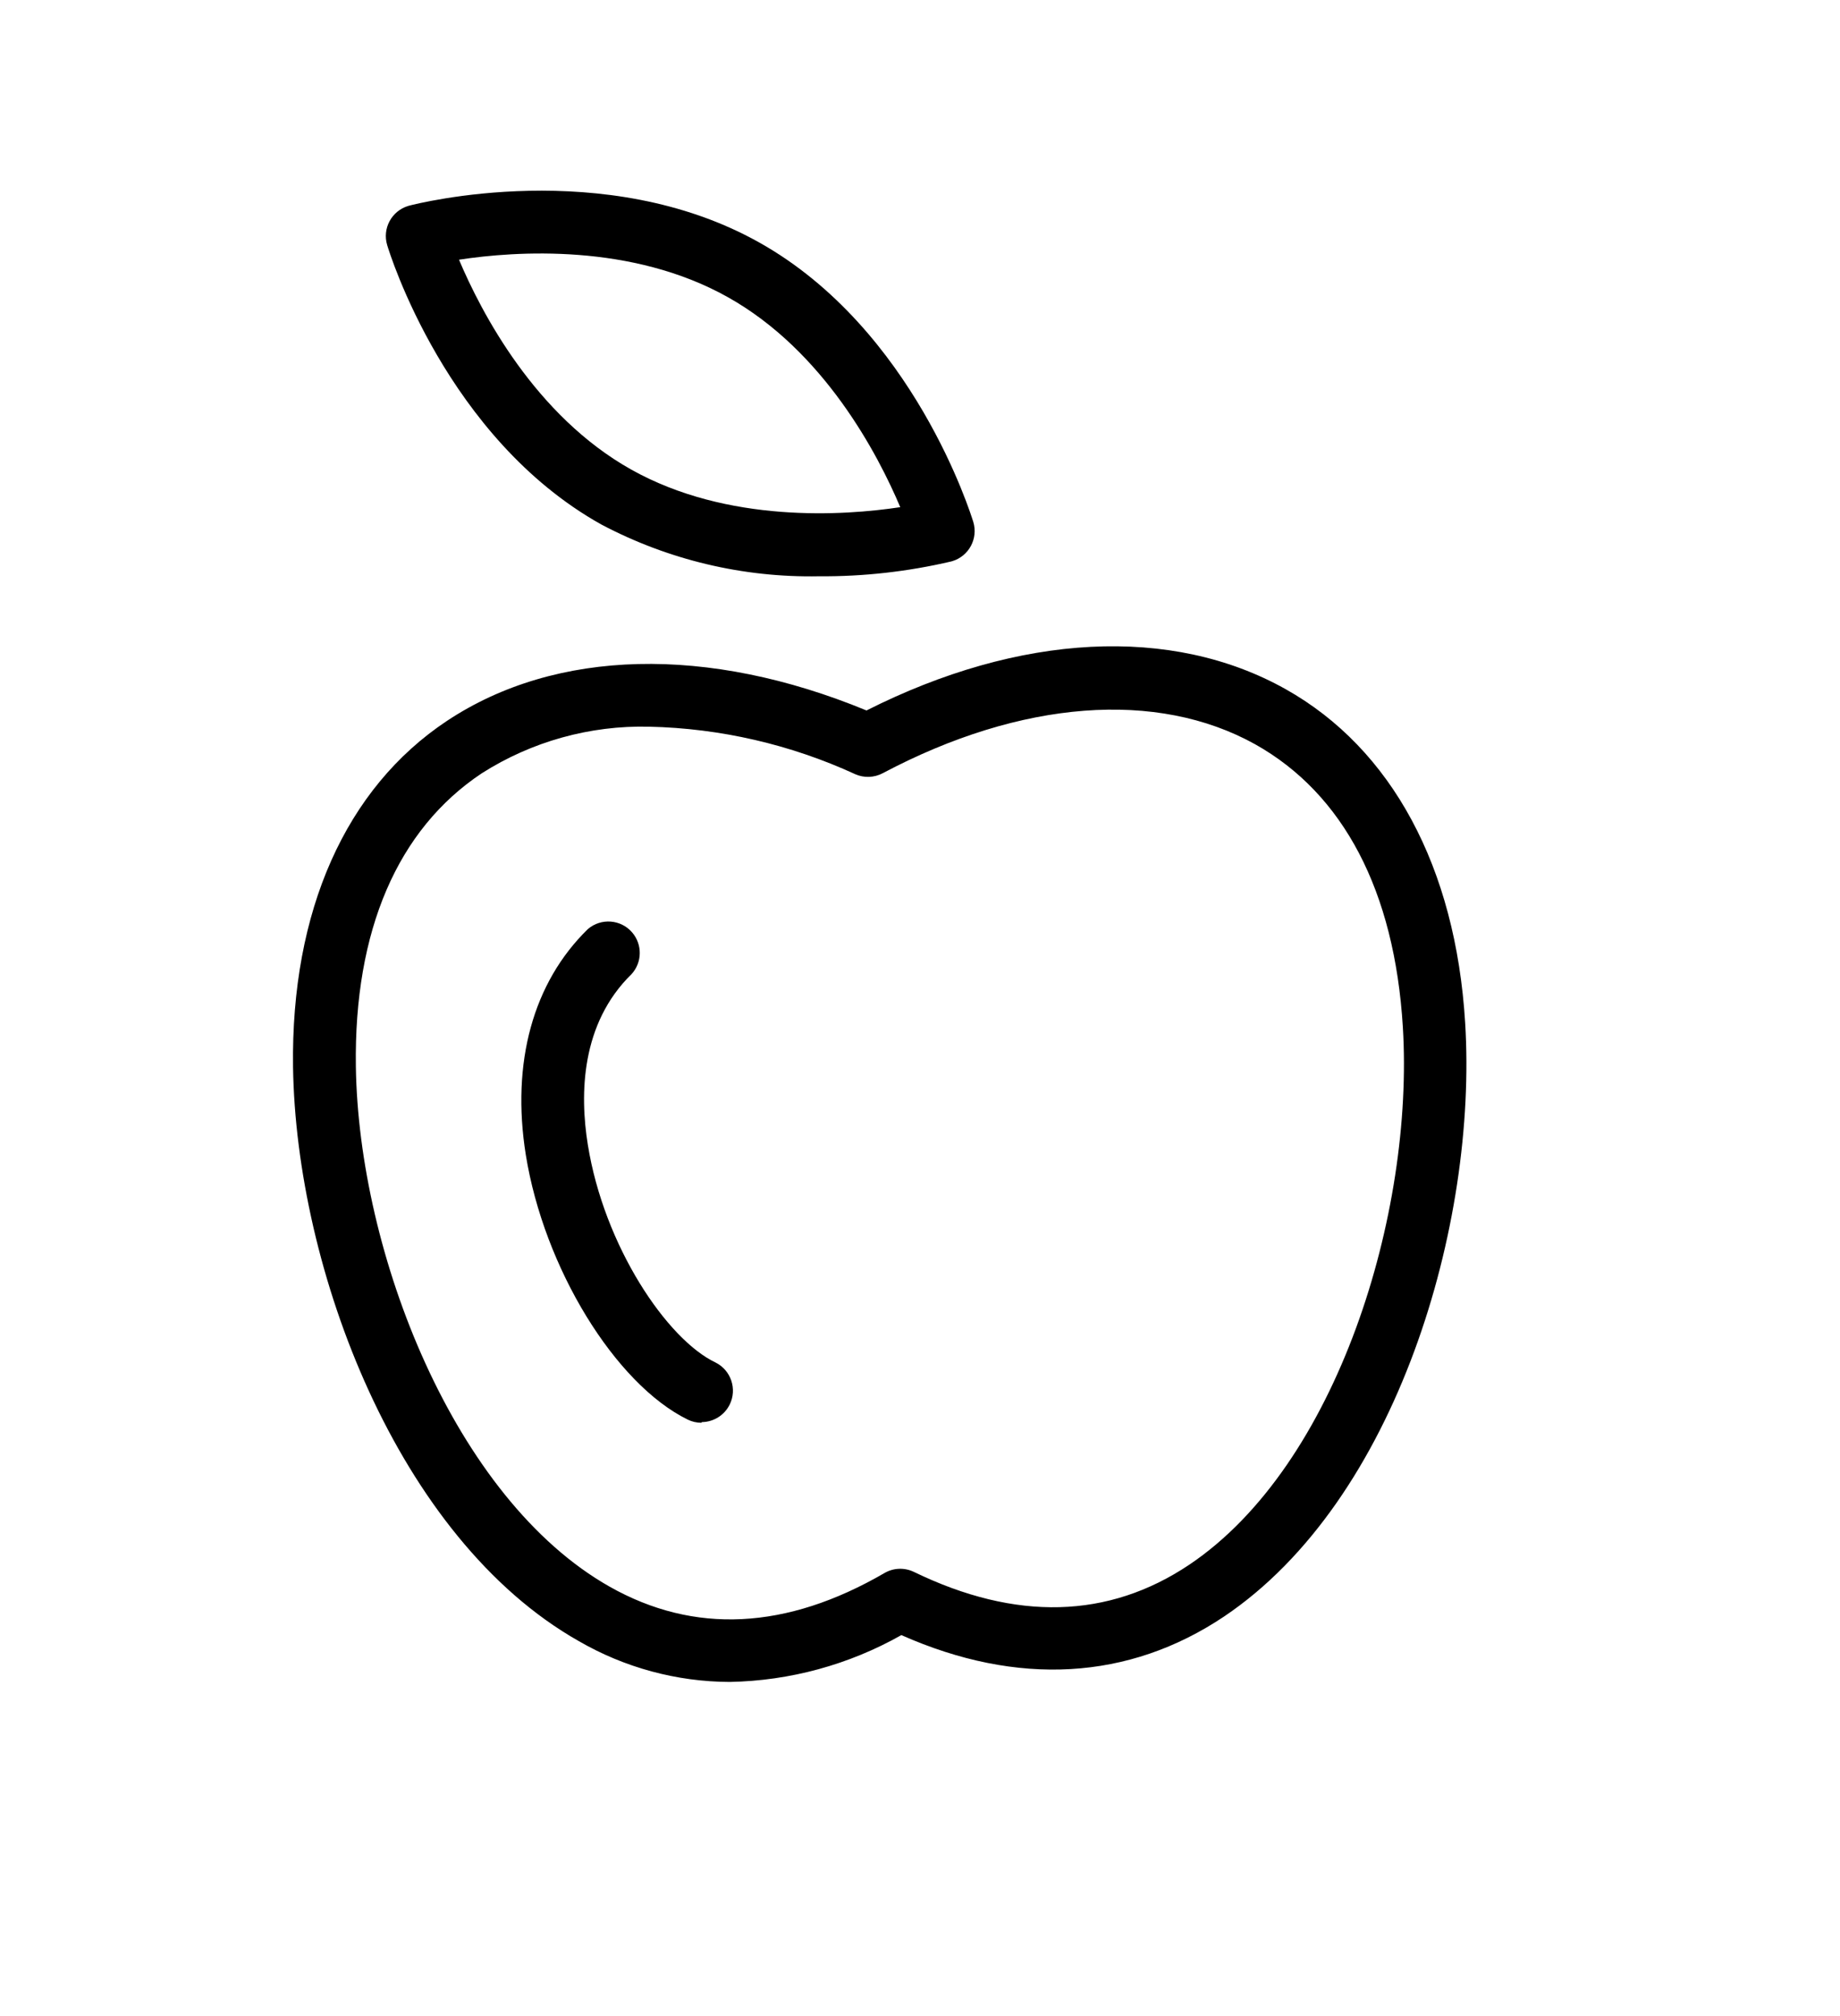<?xml version="1.0" encoding="utf-8"?>
<!-- Generator: Adobe Illustrator 16.0.0, SVG Export Plug-In . SVG Version: 6.00 Build 0)  -->
<!DOCTYPE svg PUBLIC "-//W3C//DTD SVG 1.1 Tiny//EN" "http://www.w3.org/Graphics/SVG/1.1/DTD/svg11-tiny.dtd">
<svg version="1.1" baseProfile="tiny" id="Capa_1" xmlns="http://www.w3.org/2000/svg" xmlns:xlink="http://www.w3.org/1999/xlink"
	 x="0px" y="0px" width="58.438px" height="64px" viewBox="0 0 58.438 64" xml:space="preserve">
<g id="icon-14">
	<path d="M26.008,18.295c-2.407,0.046-4.786-0.52-6.914-1.646c-4.909-2.744-6.724-8.621-6.797-8.867
		c-0.16-0.528,0.139-1.084,0.667-1.244c0.011-0.003,0.021-0.006,0.032-0.009c0.251-0.065,6.205-1.582,11.114,1.167
		c4.909,2.749,6.728,8.642,6.802,8.875c0.159,0.528-0.14,1.085-0.668,1.244c-0.011,0.003-0.021,0.006-0.032,0.009
		C28.834,18.147,27.423,18.306,26.008,18.295z M14.578,8.245c0.709,1.677,2.415,4.952,5.471,6.663
		c3.055,1.711,6.749,1.465,8.543,1.193c-0.709-1.677-2.42-4.957-5.476-6.667C20.062,7.722,16.38,7.968,14.578,8.245z"/>
	<path d="M23.177,53.396c-1.685-0.006-3.338-0.453-4.796-1.297c-5.765-3.263-8.979-11.822-9.074-18.223
		c-0.069-4.947,1.668-8.854,4.891-10.992c3.457-2.291,8.284-2.407,13.322-0.329c4.865-2.455,9.692-2.705,13.309-0.678
		c3.375,1.893,5.402,5.656,5.704,10.591c0.397,6.383-2.16,15.158-7.661,18.854c-3.024,2.021-6.547,2.225-10.245,0.587
		C26.961,52.85,25.089,53.36,23.177,53.396z M20.614,23.07c-1.877-0.045-3.726,0.47-5.311,1.478c-2.679,1.78-4.062,5-4.001,9.307
		c0.086,5.925,3.124,13.725,8.059,16.516c2.684,1.517,5.617,1.374,8.729-0.432c0.287-0.168,0.639-0.18,0.938-0.035
		c3.236,1.568,6.175,1.49,8.742-0.229c4.71-3.159,7.146-11.162,6.784-17.073c-0.264-4.321-1.889-7.406-4.693-8.975
		c-3.11-1.729-7.423-1.413-11.826,0.92c-0.269,0.142-0.586,0.155-0.864,0.035C25.111,23.635,22.88,23.12,20.614,23.07z"/>
	<path d="M22.278,45.168c-0.149,0-0.298-0.033-0.433-0.099c-2.312-1.132-4.571-4.827-5.146-8.409
		c-0.467-2.926,0.229-5.466,1.971-7.164c0.418-0.359,1.049-0.312,1.408,0.107c0.327,0.381,0.32,0.946-0.017,1.319
		c-1.616,1.577-1.65,3.815-1.392,5.418c0.515,3.216,2.511,6.18,4.054,6.914c0.493,0.245,0.696,0.844,0.451,1.338
		c-0.167,0.336-0.508,0.551-0.884,0.555L22.278,45.168z"/>
</g>
</svg>
